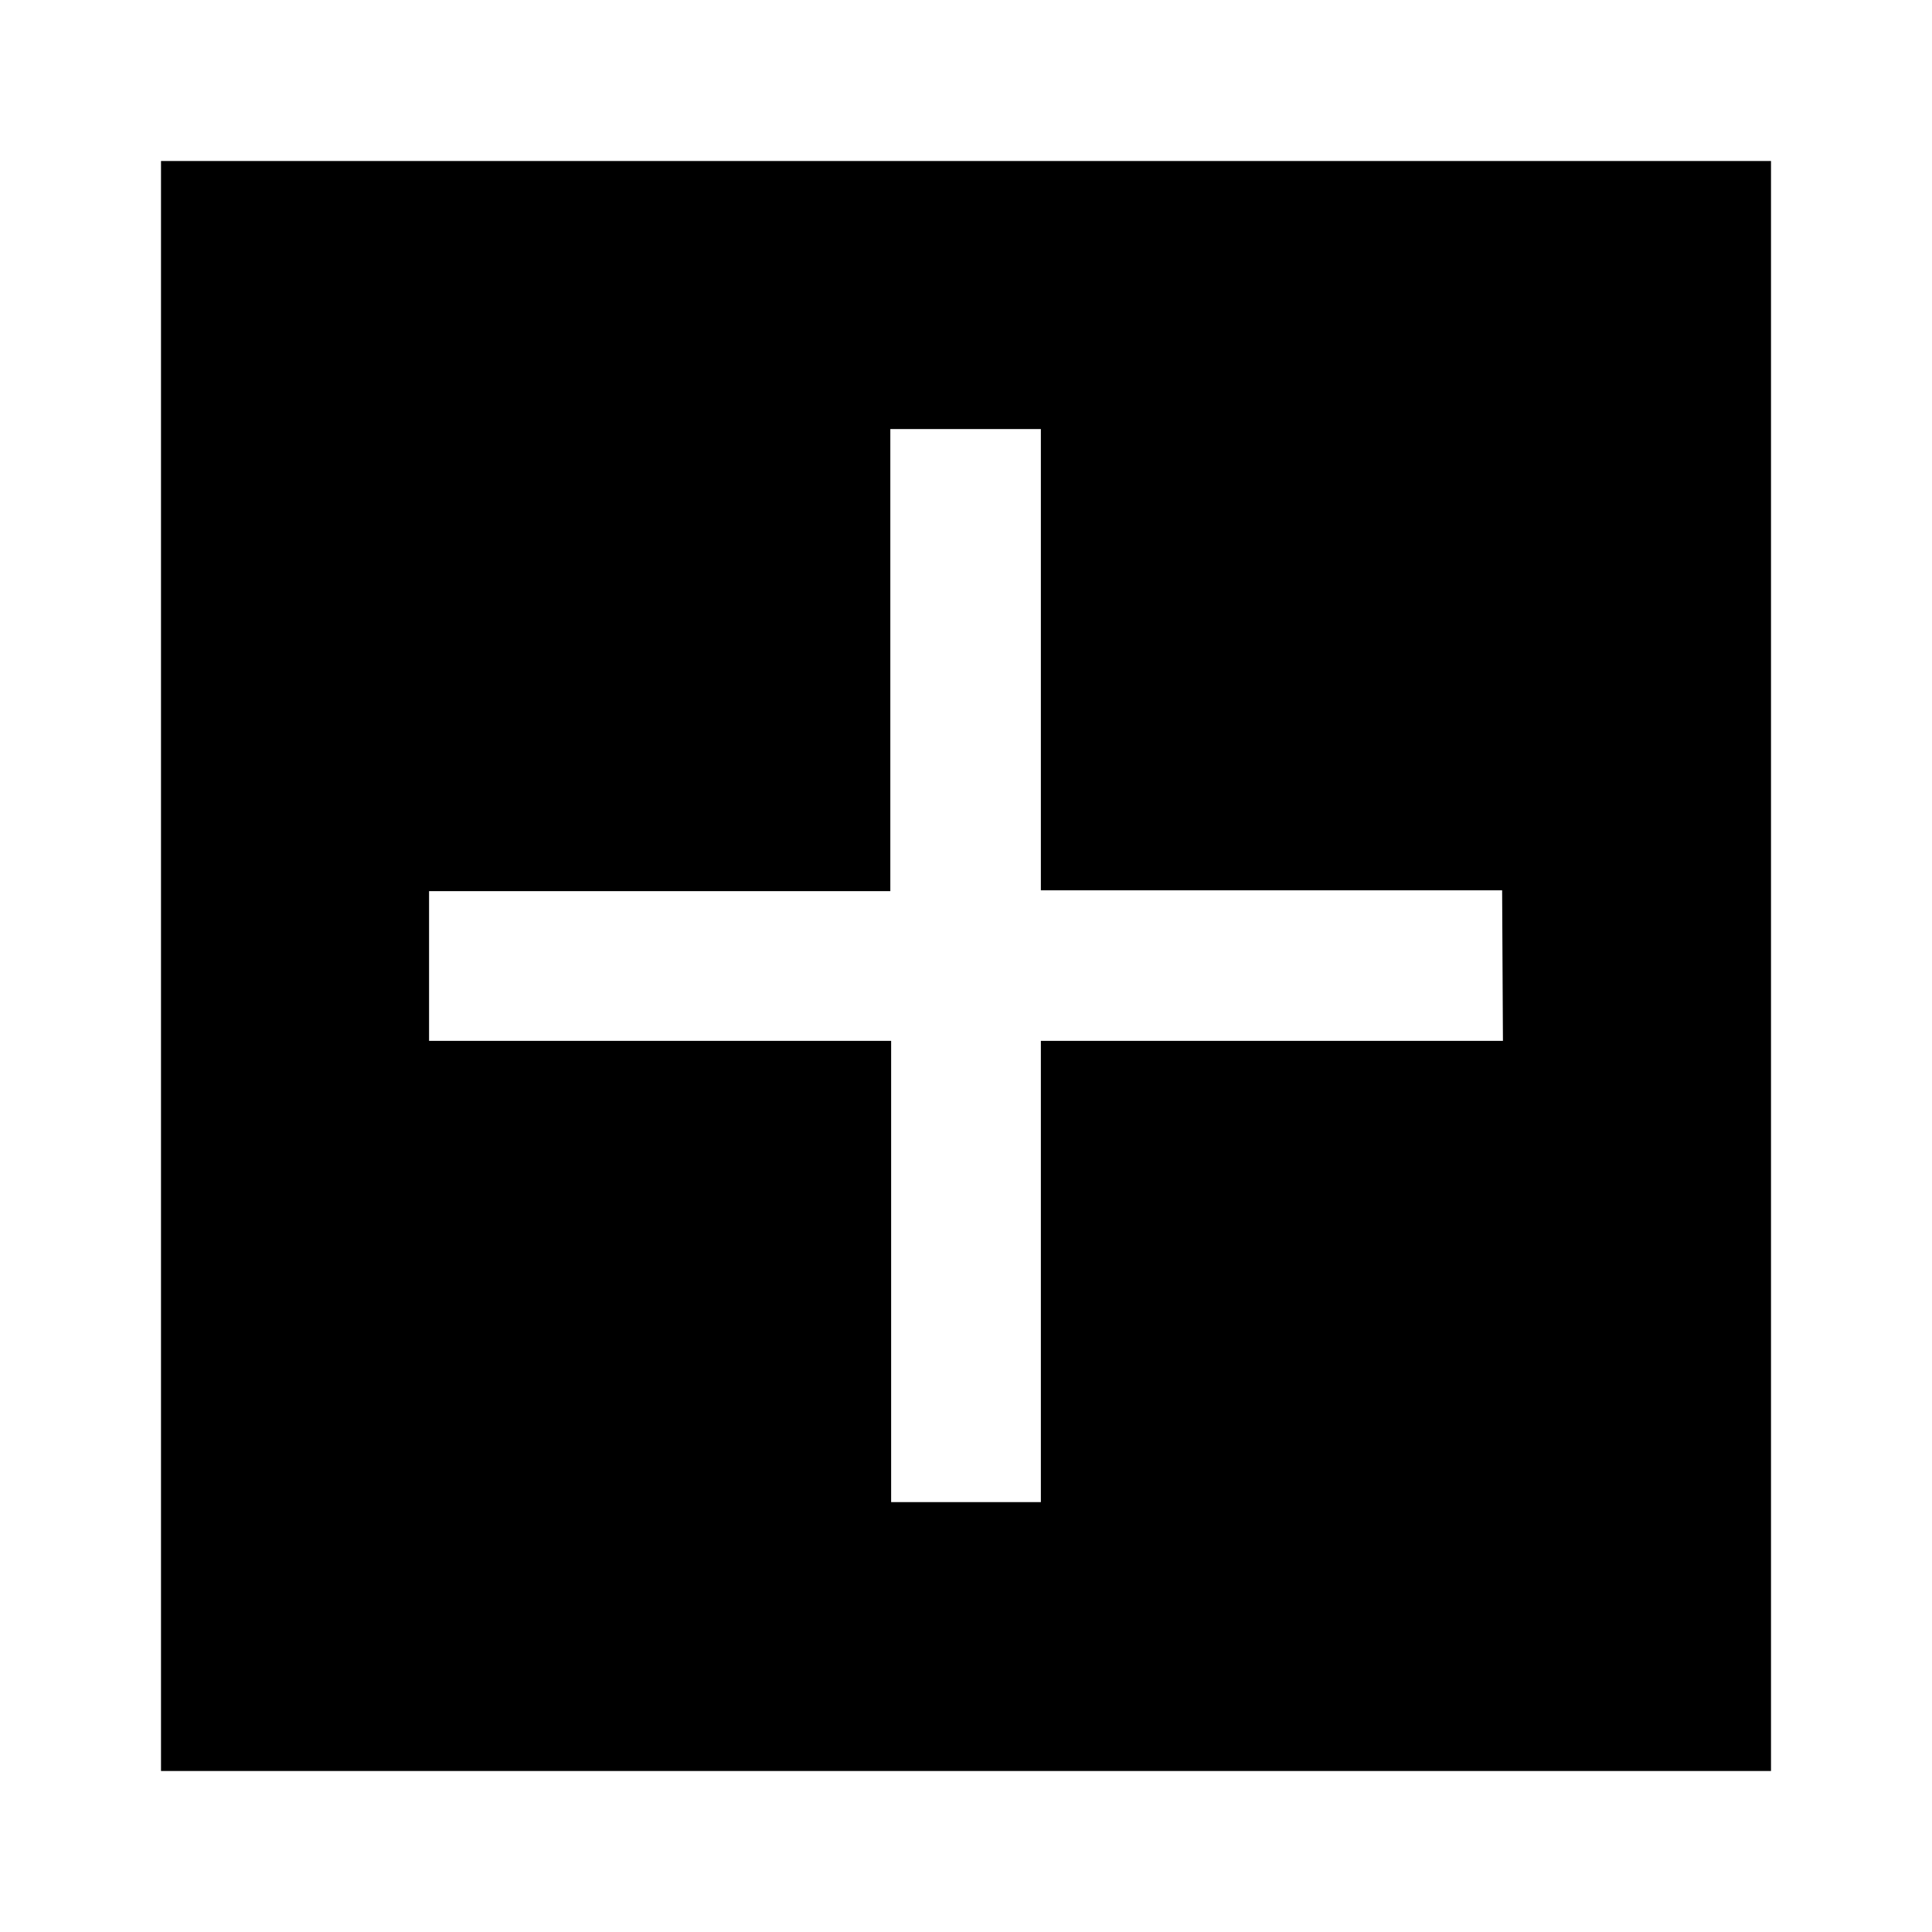 <svg id="Layer_1" data-name="Layer 1" xmlns="http://www.w3.org/2000/svg" viewBox="0 0 24 24"><defs><style>.cls-1{fill:none;}</style></defs><title>plus_square_full</title><path d="M2,2V22H22V2ZM18.67,12.93H12.93v5.73H11.07V12.93H5.33V11.07h5.73V5.33h1.87v5.73h5.73Z"/><rect class="cls-1" width="24" height="24"/></svg>